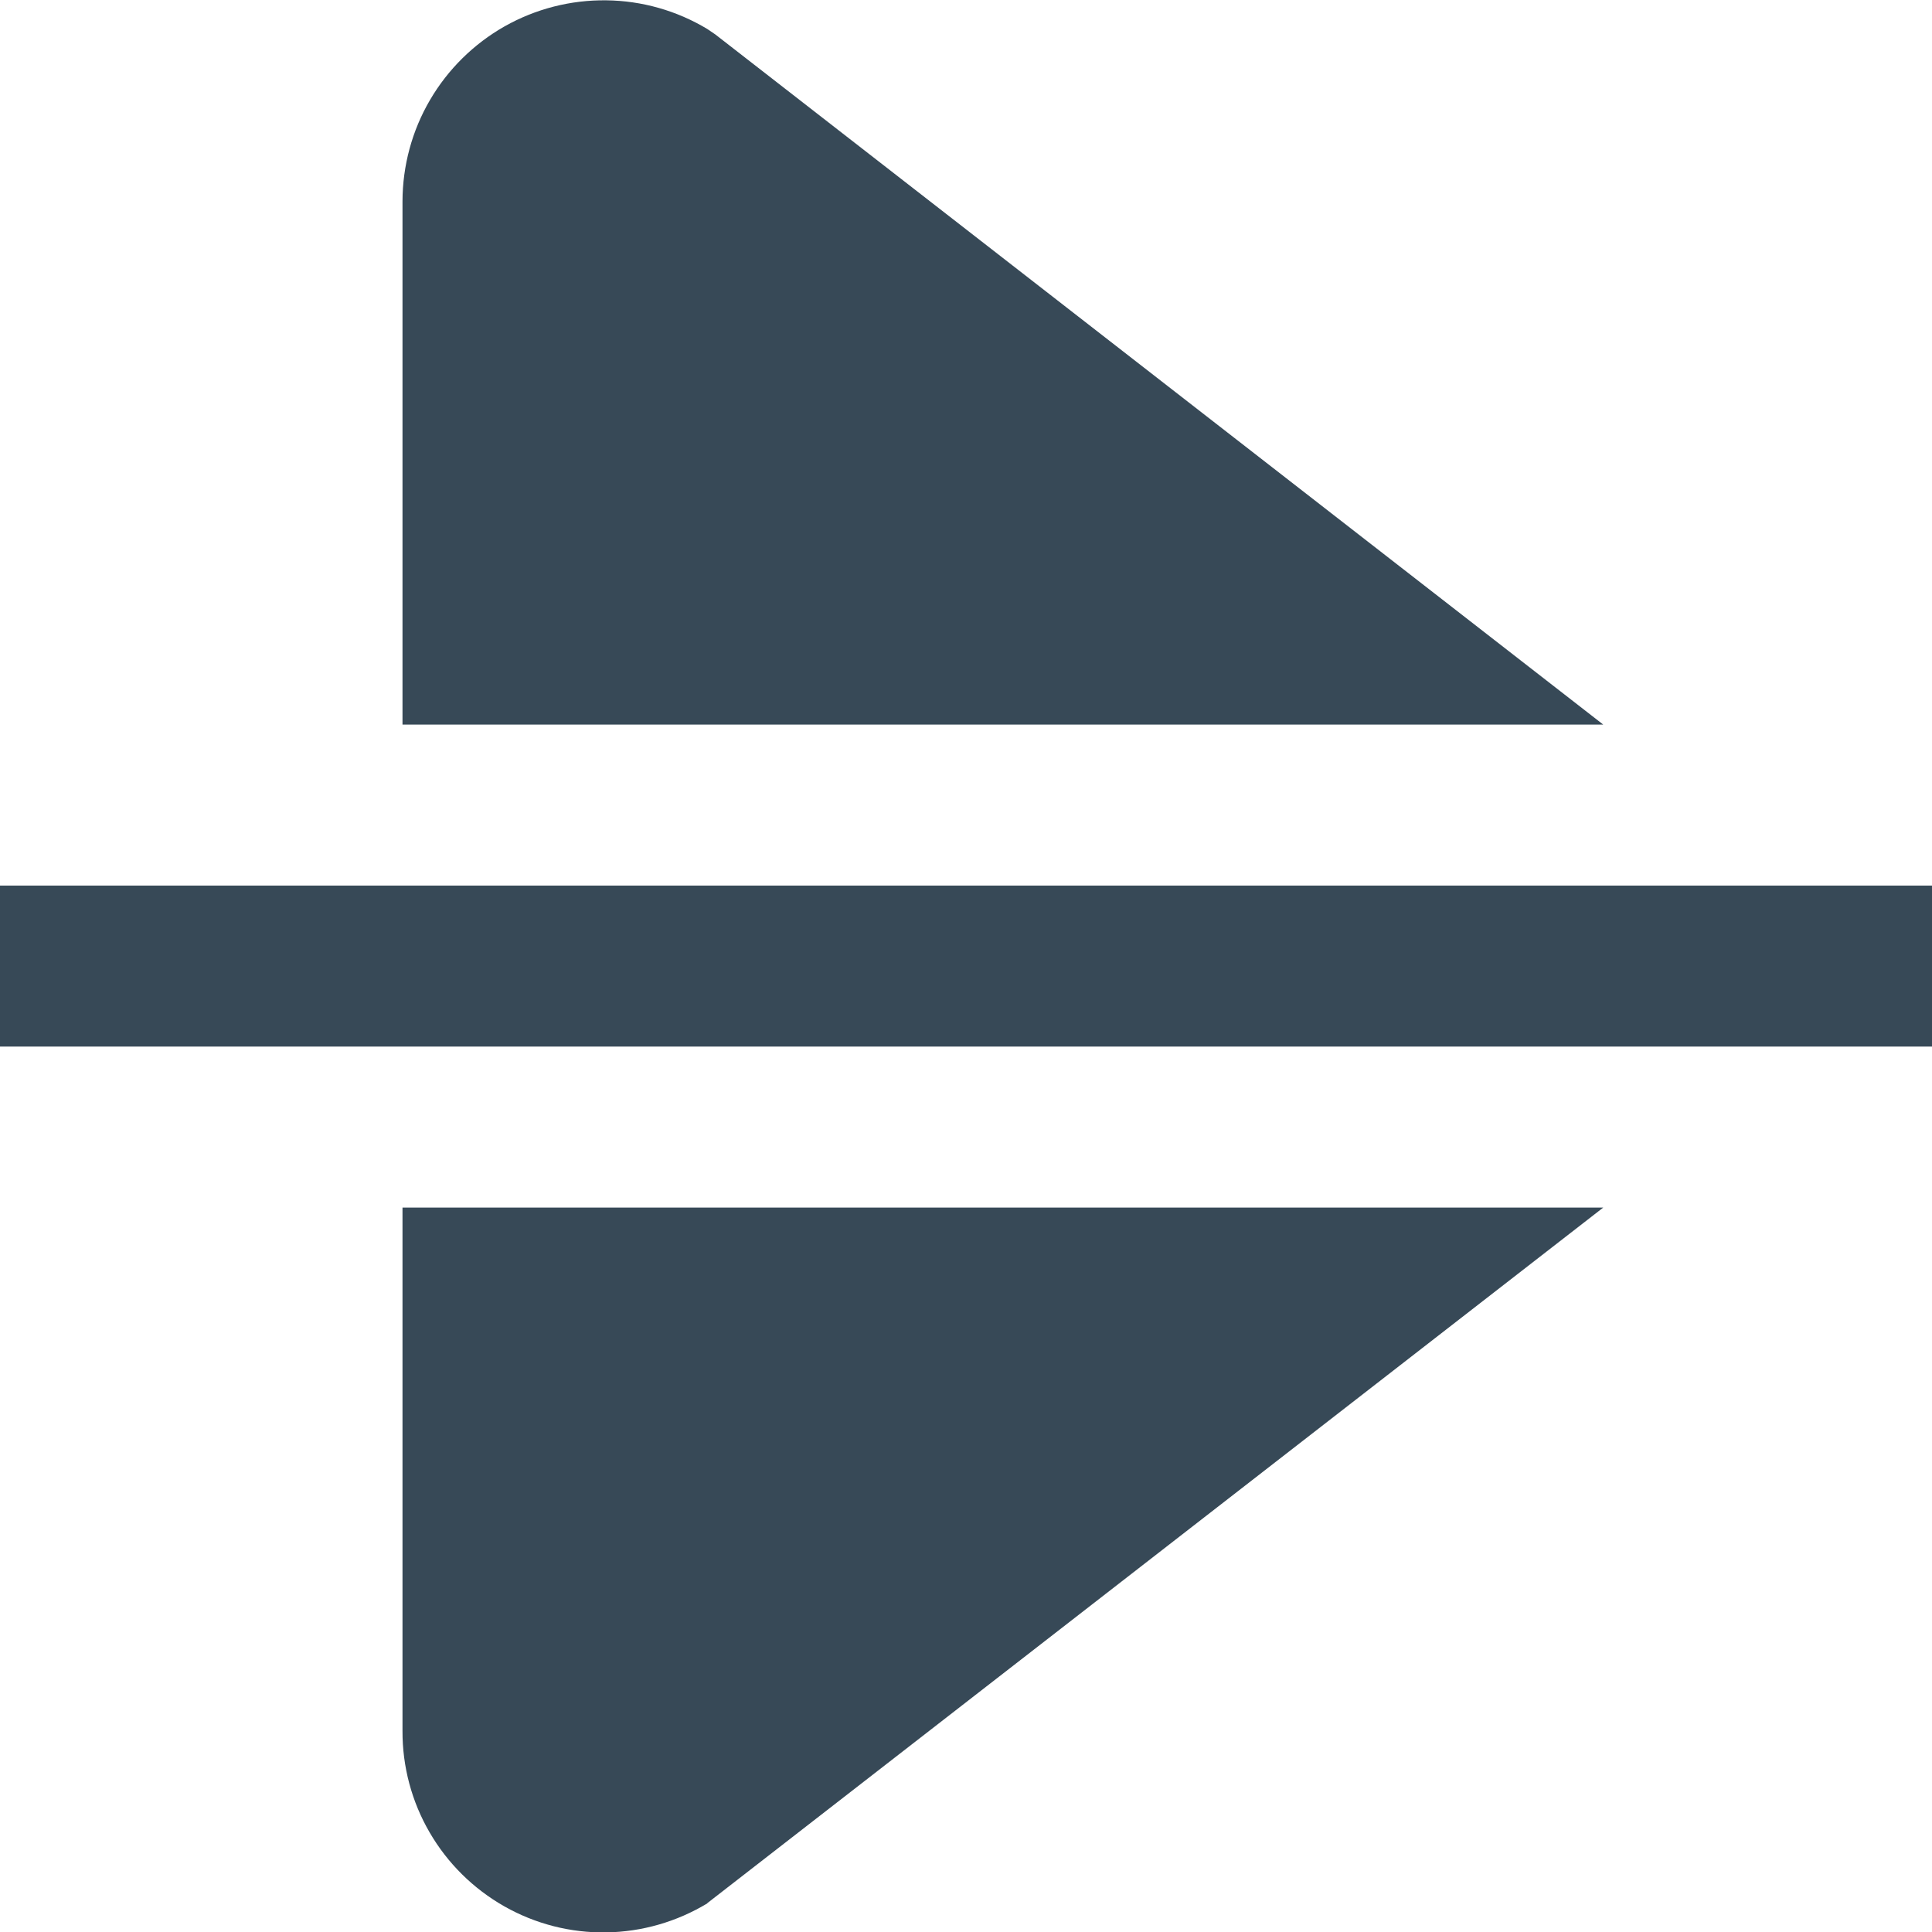 <svg width="24" height="24" viewBox="0 0 24 24" fill="none" xmlns="http://www.w3.org/2000/svg">
<g clip-path="url(#clip0_406_3648)">
<path d="M24 13.001H0V11.001H24V13.001ZM8.886 0.428L8.786 0.36C8.407 0.132 7.974 0.009 7.532 0.004C7.09 -0.002 6.654 0.11 6.269 0.327C5.885 0.545 5.564 0.861 5.341 1.243C5.118 1.624 5.001 2.059 5 2.501V9.001H19.916L8.886 0.428ZM8.786 23.642L19.916 15.001H5V21.501C4.998 21.944 5.114 22.38 5.337 22.763C5.559 23.146 5.88 23.463 6.266 23.682C6.651 23.9 7.088 24.012 7.531 24.005C7.975 23.998 8.408 23.873 8.787 23.644L8.786 23.642Z" fill="#374957"/>
</g>
<defs>
<clipPath id="clip0_406_3648">
<rect width="24" height="24" fill="white"/>
</clipPath>
</defs>
</svg>
